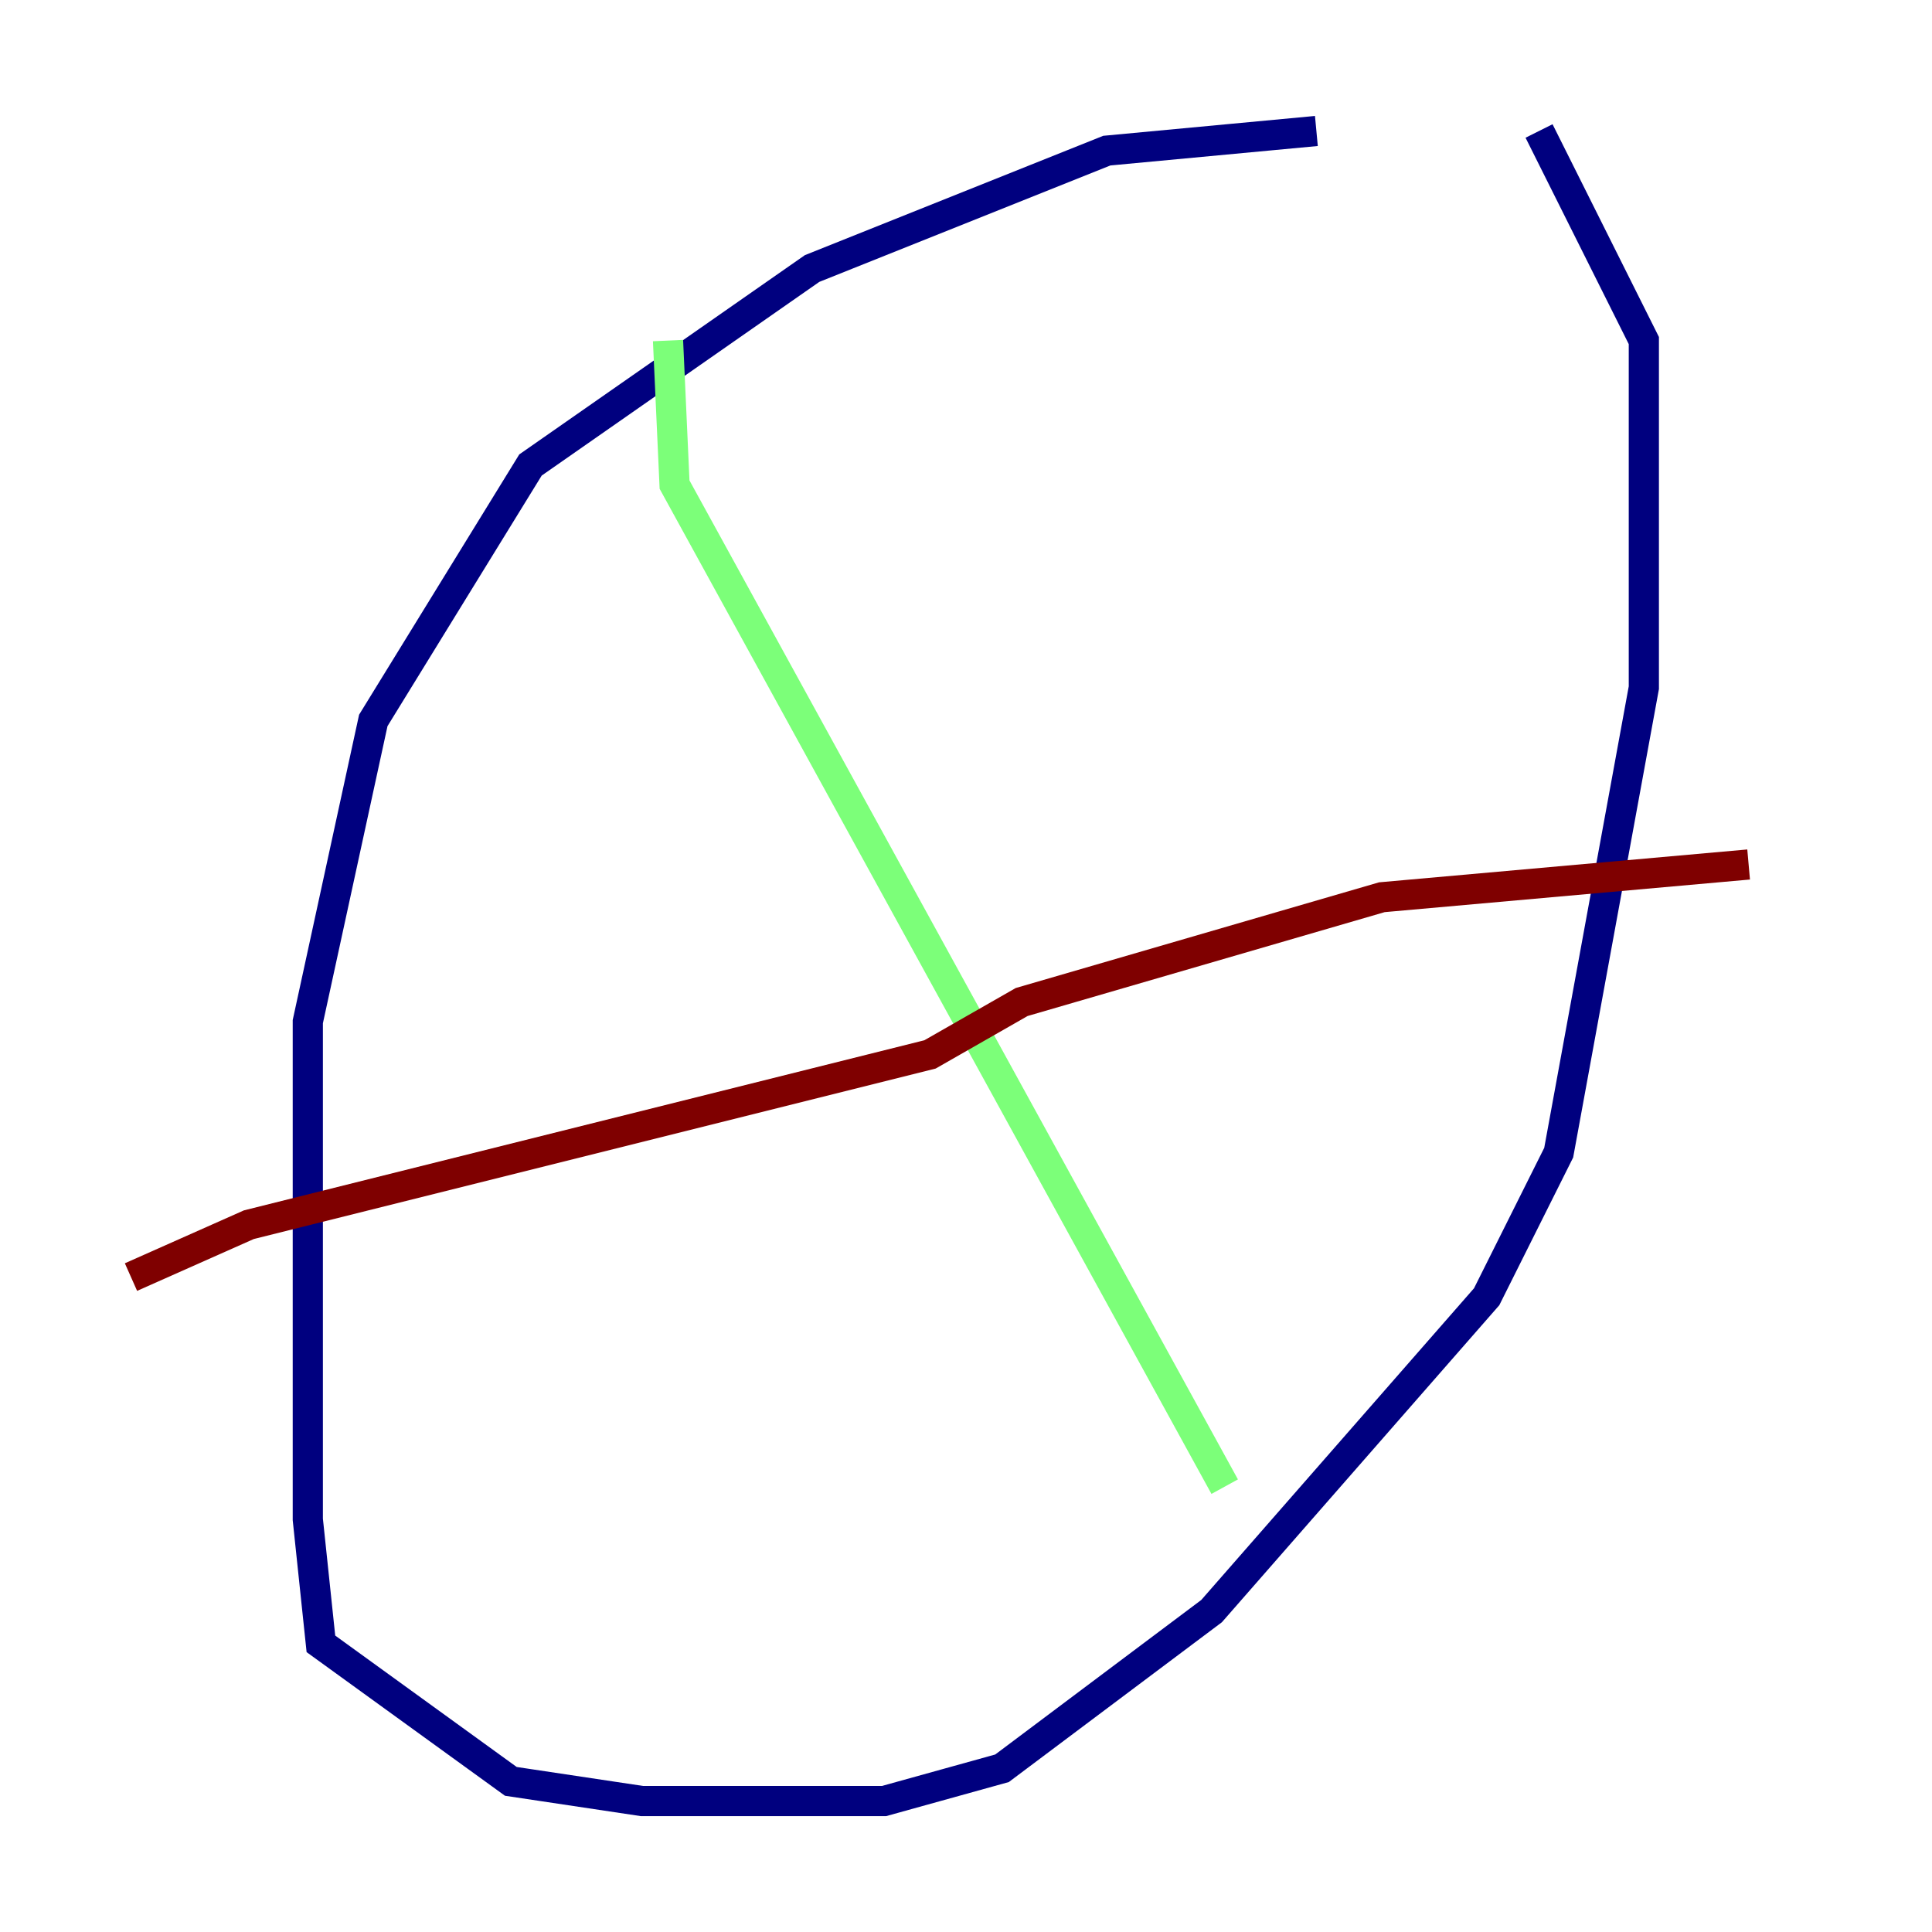 <?xml version="1.0" encoding="utf-8" ?>
<svg baseProfile="tiny" height="128" version="1.2" viewBox="0,0,128,128" width="128" xmlns="http://www.w3.org/2000/svg" xmlns:ev="http://www.w3.org/2001/xml-events" xmlns:xlink="http://www.w3.org/1999/xlink"><defs /><polyline fill="none" points="87.214,8.678 73.329,9.98 53.803,17.79 35.146,30.807 24.732,47.729 20.393,67.688 20.393,100.664 21.261,108.909 33.844,118.02 42.522,119.322 58.576,119.322 66.386,117.153 80.271,106.739 98.495,85.912 103.268,76.366 108.909,45.559 108.909,22.563 101.966,8.678" stroke="#00007f" stroke-width="2" /><polyline fill="none" points="44.258,22.563 44.691,32.108 81.139,98.495" stroke="#7cff79" stroke-width="2" /><polyline fill="none" points="8.678,84.61 16.488,81.139 61.614,69.858 67.688,66.386 91.552,59.444 115.851,57.275" stroke="#7f0000" stroke-width="2" /></svg>